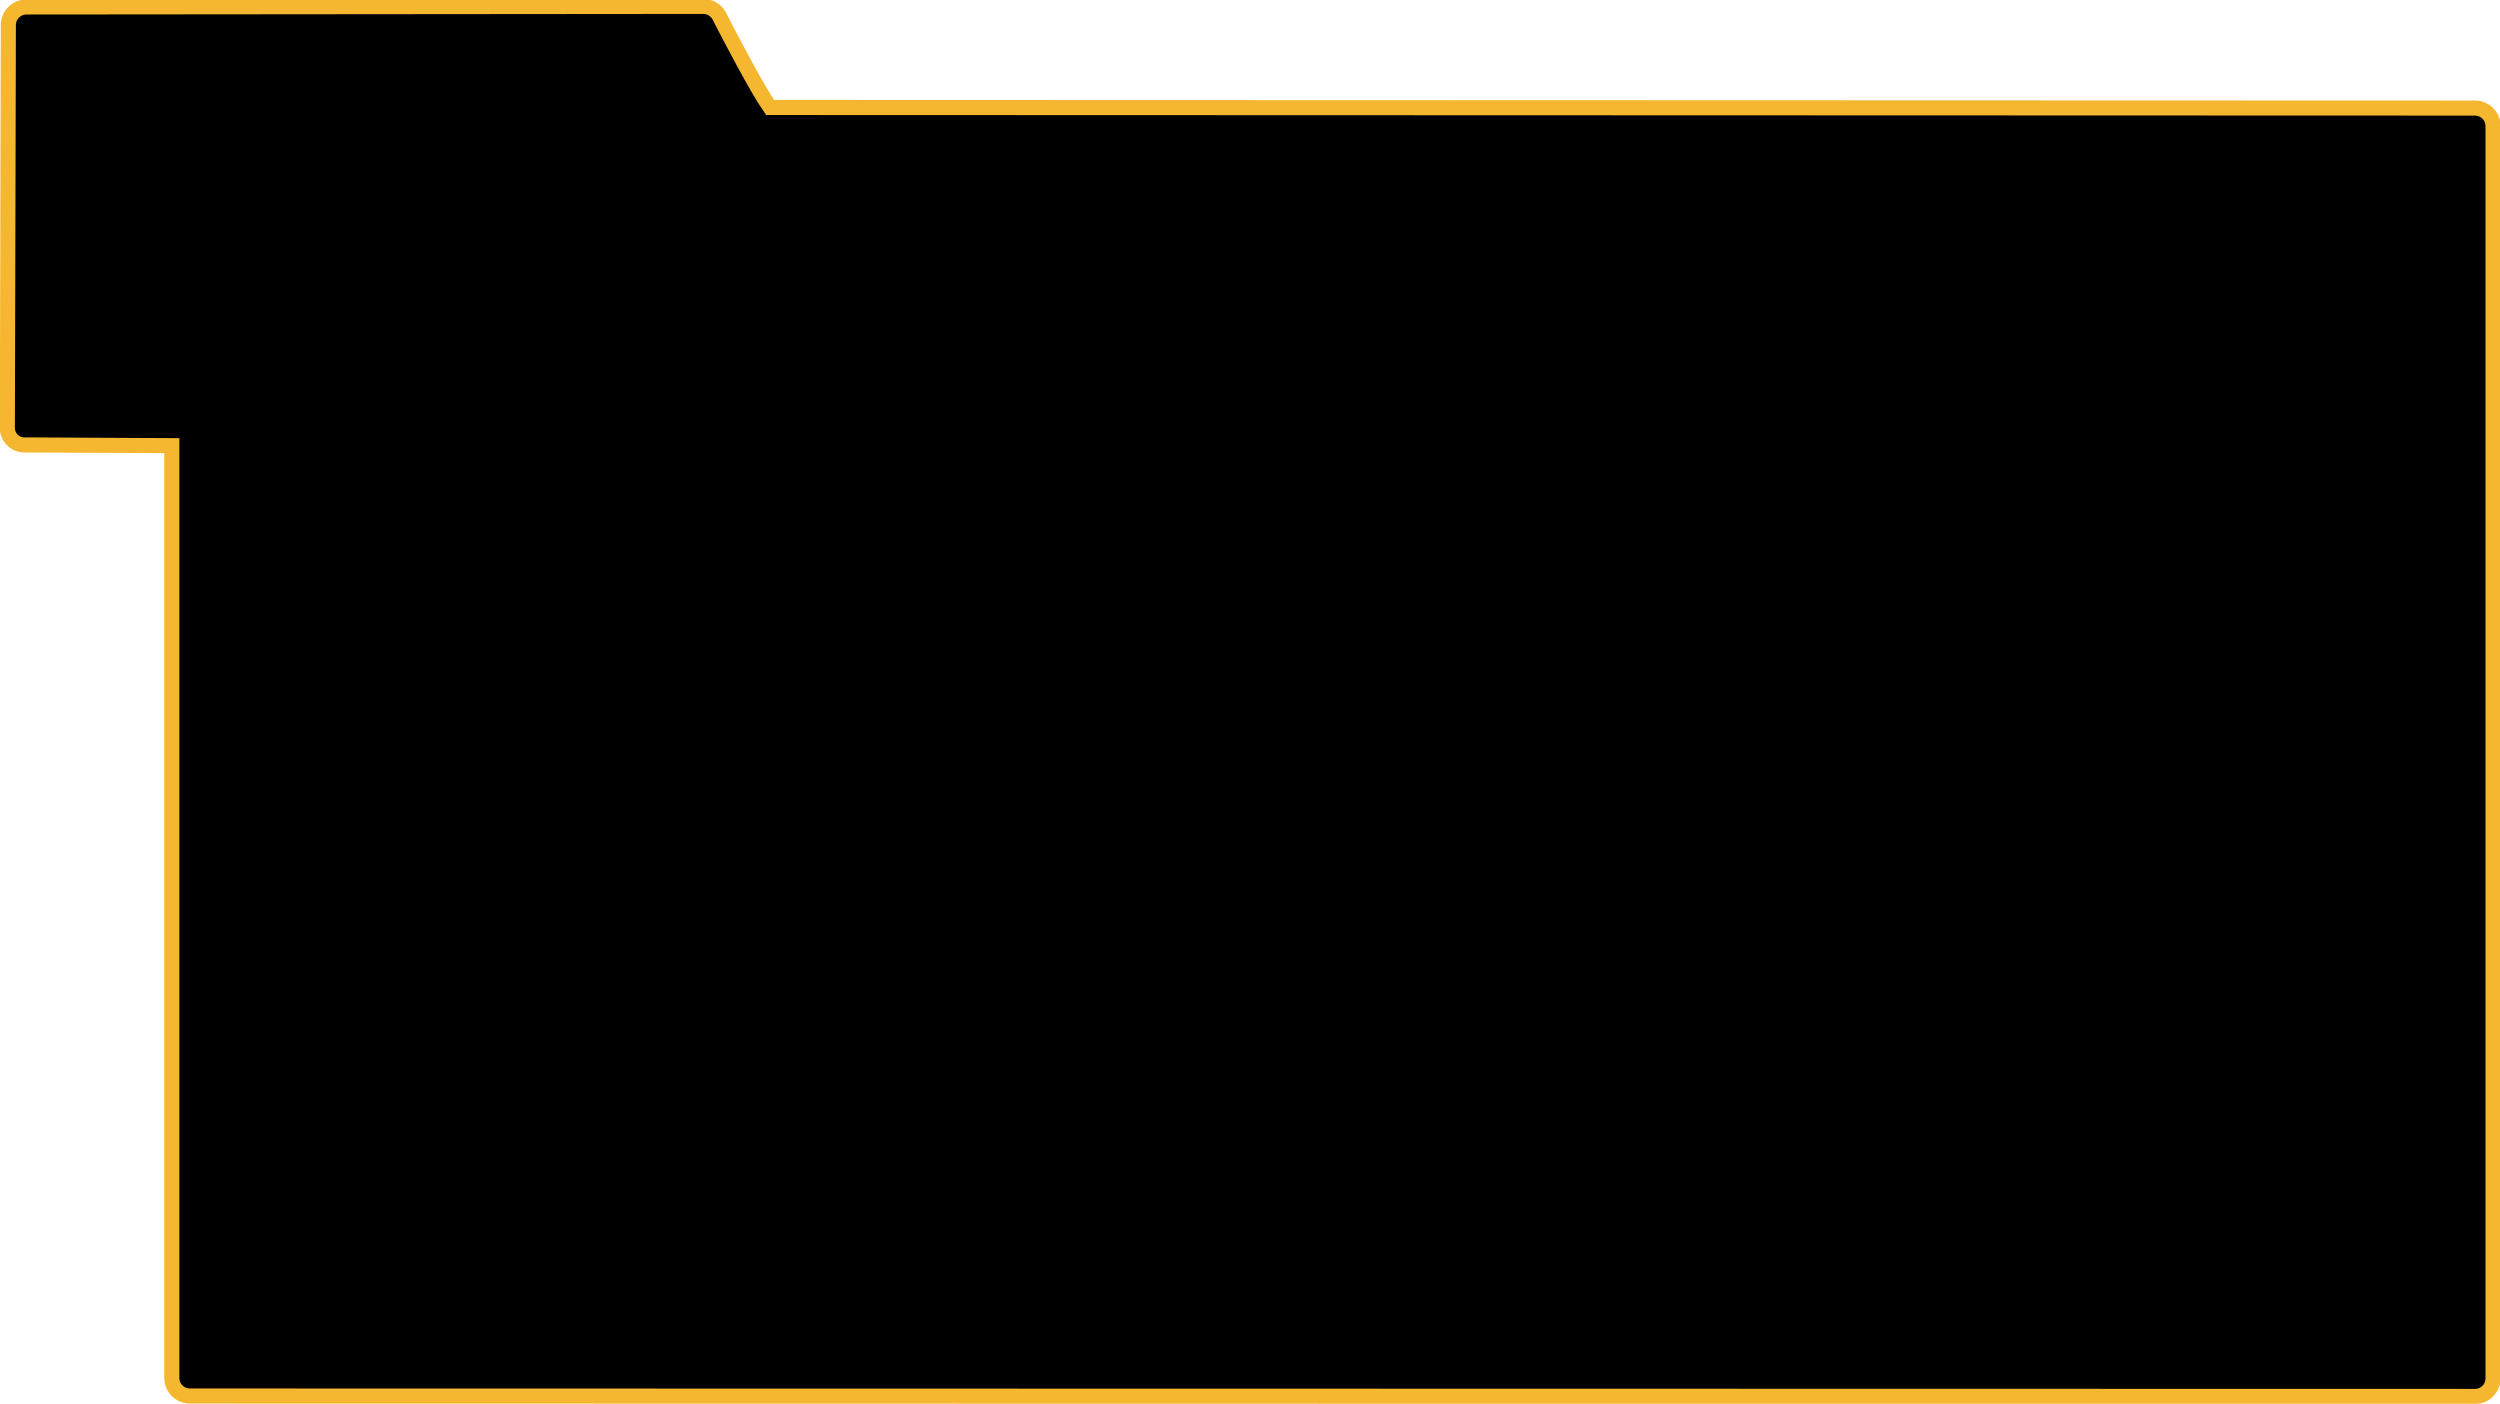 <?xml version="1.0" encoding="UTF-8"?>
<svg xmlns="http://www.w3.org/2000/svg" viewBox="0 0 1658 931" preserveAspectRatio="xMidYMid meet">
  <defs>
    <style>
      .cls-1 {
        fill: black;
        stroke: rgb(246, 183, 48);
        stroke-miterlimit: 10;
        stroke-width: 10px;
      }
    </style>
  </defs>
  <path class="cls-1" d="M5.54,16.59c.02-6.61,5.38-11.96,11.99-11.97l448.66-.39c4.57-.07,8.78,2.45,10.87,6.51,7.36,14.35,24.88,47.99,33.65,60.54l1130.67.38c6.63,0,12,5.37,12,12v830.46c0,6.66-5.42,12.04-12.08,12l-1515.35-.28c-6.63,0-12-5.37-12-12v-618.28l-97.72-.49c-6.21.05-11.29-4.94-11.35-11.15l.66-267.34Z"/>
</svg>